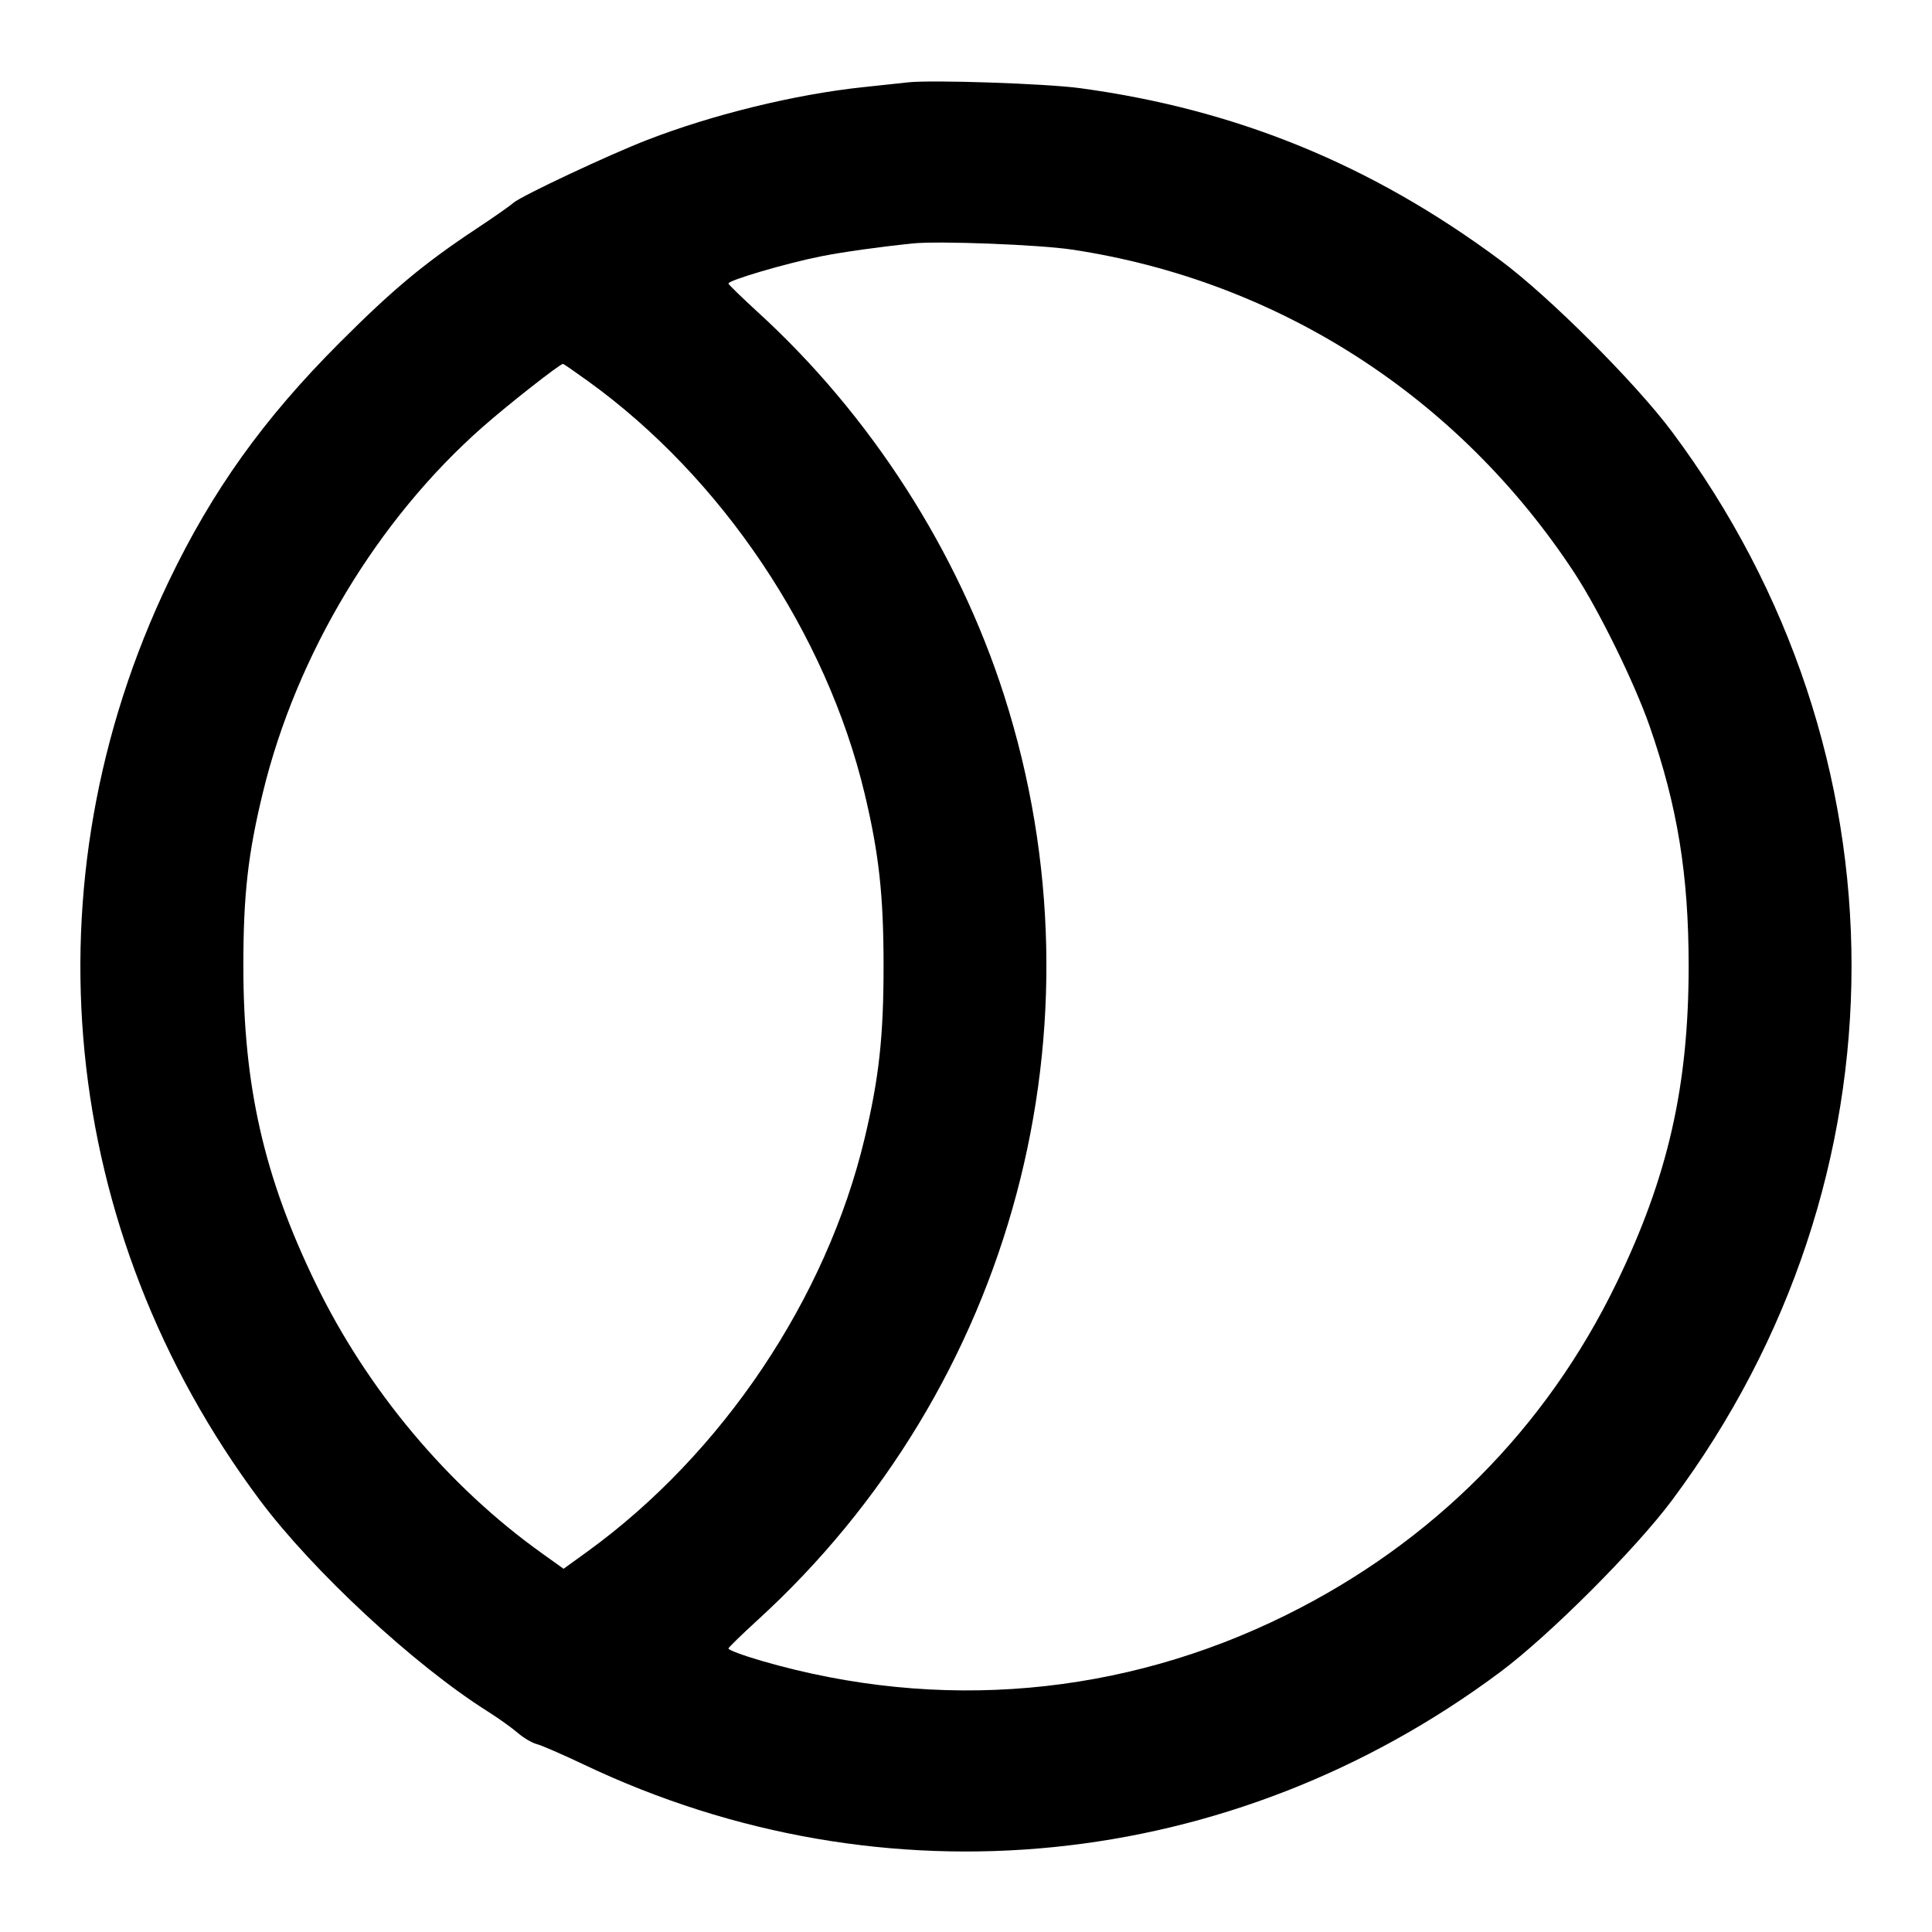 <svg width="24" height="24" viewBox="0 0 24 24" fill="none" xmlns="http://www.w3.org/2000/svg"><path d="M11.280 1.023 C 11.203 1.032,10.951 1.059,10.720 1.083 C 9.879 1.172,8.856 1.422,8.041 1.738 C 7.562 1.923,6.476 2.434,6.380 2.518 C 6.336 2.557,6.129 2.702,5.920 2.840 C 5.269 3.271,4.882 3.593,4.218 4.258 C 3.276 5.200,2.638 6.092,2.097 7.220 C 0.301 10.968,0.728 15.286,3.226 18.633 C 3.886 19.516,5.143 20.683,6.060 21.261 C 6.192 21.344,6.359 21.464,6.431 21.526 C 6.503 21.588,6.609 21.651,6.668 21.666 C 6.726 21.680,6.991 21.796,7.257 21.922 C 10.987 23.696,15.302 23.259,18.637 20.770 C 19.246 20.316,20.316 19.246,20.770 18.637 C 23.744 14.652,23.744 9.348,20.770 5.363 C 20.316 4.755,19.247 3.686,18.640 3.235 C 17.045 2.049,15.365 1.360,13.423 1.096 C 13.000 1.038,11.574 0.990,11.280 1.023 M13.320 3.101 C 15.883 3.488,18.124 4.931,19.560 7.120 C 19.863 7.583,20.303 8.479,20.492 9.020 C 20.838 10.013,20.977 10.865,20.977 12.000 C 20.977 13.493,20.720 14.621,20.080 15.940 C 19.205 17.746,17.798 19.160,15.980 20.061 C 13.944 21.071,11.667 21.271,9.469 20.634 C 9.231 20.565,9.042 20.495,9.049 20.477 C 9.055 20.460,9.217 20.303,9.408 20.128 C 12.590 17.226,13.787 12.741,12.474 8.640 C 11.899 6.843,10.813 5.153,9.408 3.872 C 9.217 3.697,9.055 3.540,9.049 3.523 C 9.035 3.485,9.771 3.269,10.200 3.184 C 10.472 3.130,10.915 3.068,11.340 3.024 C 11.662 2.991,12.911 3.039,13.320 3.101 M7.305 4.735 C 8.970 5.935,10.266 7.869,10.741 9.860 C 10.919 10.606,10.976 11.122,10.976 12.000 C 10.976 12.878,10.919 13.394,10.741 14.140 C 10.266 16.133,8.974 18.058,7.297 19.274 L 7.001 19.488 6.733 19.296 C 5.568 18.465,4.562 17.266,3.920 15.940 C 3.280 14.621,3.023 13.493,3.023 12.000 C 3.023 11.112,3.081 10.603,3.267 9.840 C 3.684 8.126,4.691 6.452,5.997 5.303 C 6.305 5.031,6.956 4.520,6.994 4.520 C 7.001 4.520,7.141 4.617,7.305 4.735 " stroke="none" fill-rule="evenodd" fill="black"></path></svg>